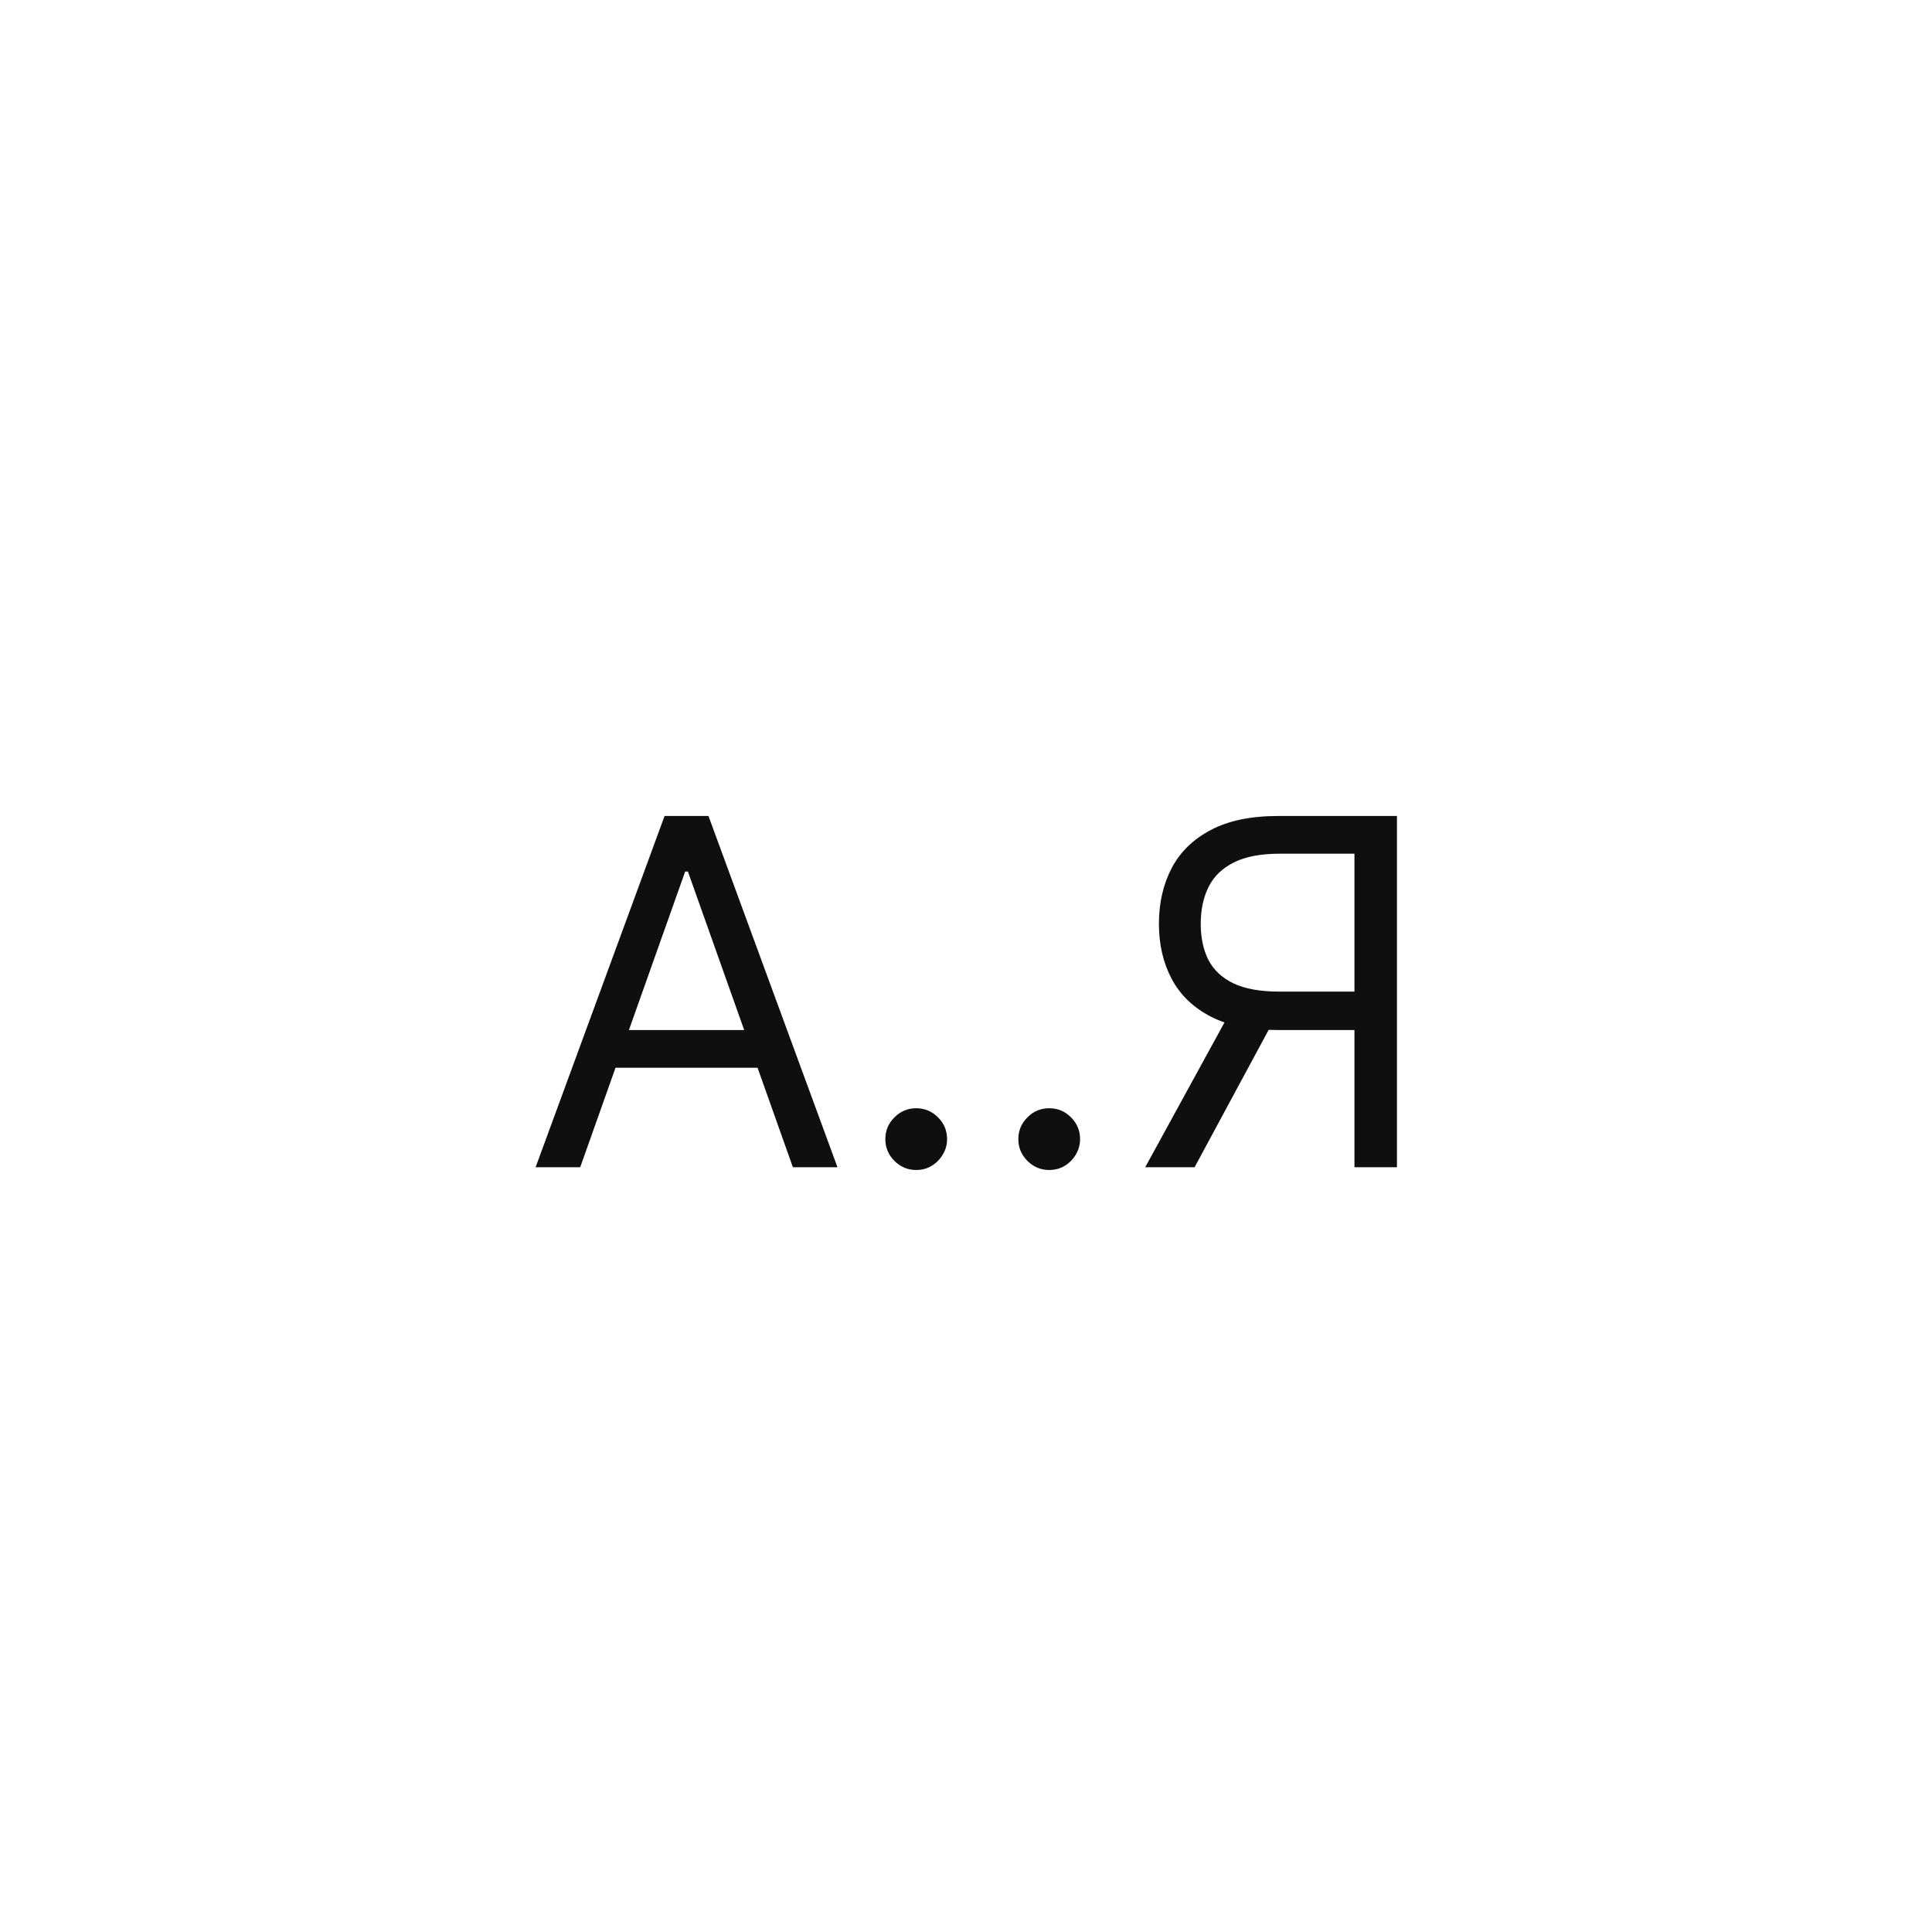 <svg width="48" height="48" viewBox="0 0 48 48" fill="none" xmlns="http://www.w3.org/2000/svg">
<path d="M14.415 29H13.307L16.511 20.273H17.602L20.807 29H19.699L17.091 21.653H17.023L14.415 29ZM14.824 25.591H19.29V26.528H14.824V25.591Z" fill="#100F0F"/>
<path d="M22.763 29.068C22.553 29.068 22.372 28.993 22.222 28.842C22.071 28.692 21.996 28.511 21.996 28.301C21.996 28.091 22.071 27.91 22.222 27.76C22.372 27.609 22.553 27.534 22.763 27.534C22.973 27.534 23.153 27.609 23.304 27.76C23.455 27.91 23.53 28.091 23.53 28.301C23.53 28.44 23.494 28.568 23.423 28.685C23.355 28.801 23.263 28.895 23.146 28.966C23.033 29.034 22.905 29.068 22.763 29.068Z" fill="#100F0F"/>
<path d="M26.067 29.068C25.857 29.068 25.677 28.993 25.526 28.842C25.376 28.692 25.3 28.511 25.3 28.301C25.3 28.091 25.376 27.91 25.526 27.76C25.677 27.609 25.857 27.534 26.067 27.534C26.278 27.534 26.458 27.609 26.609 27.76C26.759 27.91 26.834 28.091 26.834 28.301C26.834 28.44 26.799 28.568 26.728 28.685C26.66 28.801 26.567 28.895 26.451 28.966C26.337 29.034 26.209 29.068 26.067 29.068Z" fill="#100F0F"/>
<path d="M34.707 29H33.651V21.21H31.793C31.321 21.21 30.942 21.283 30.655 21.427C30.368 21.57 30.159 21.771 30.028 22.033C29.898 22.294 29.832 22.599 29.832 22.949C29.832 23.298 29.896 23.599 30.024 23.852C30.155 24.102 30.362 24.295 30.646 24.432C30.933 24.568 31.31 24.636 31.776 24.636H34.128V25.591H31.741C31.065 25.591 30.51 25.479 30.075 25.254C29.641 25.027 29.318 24.715 29.108 24.317C28.898 23.919 28.793 23.463 28.793 22.949C28.793 22.435 28.898 21.976 29.108 21.572C29.318 21.169 29.642 20.852 30.08 20.622C30.517 20.389 31.077 20.273 31.759 20.273H34.707V29ZM30.599 25.079H31.793L29.679 29H28.452L30.599 25.079Z" fill="#100F0F"/>
</svg>
